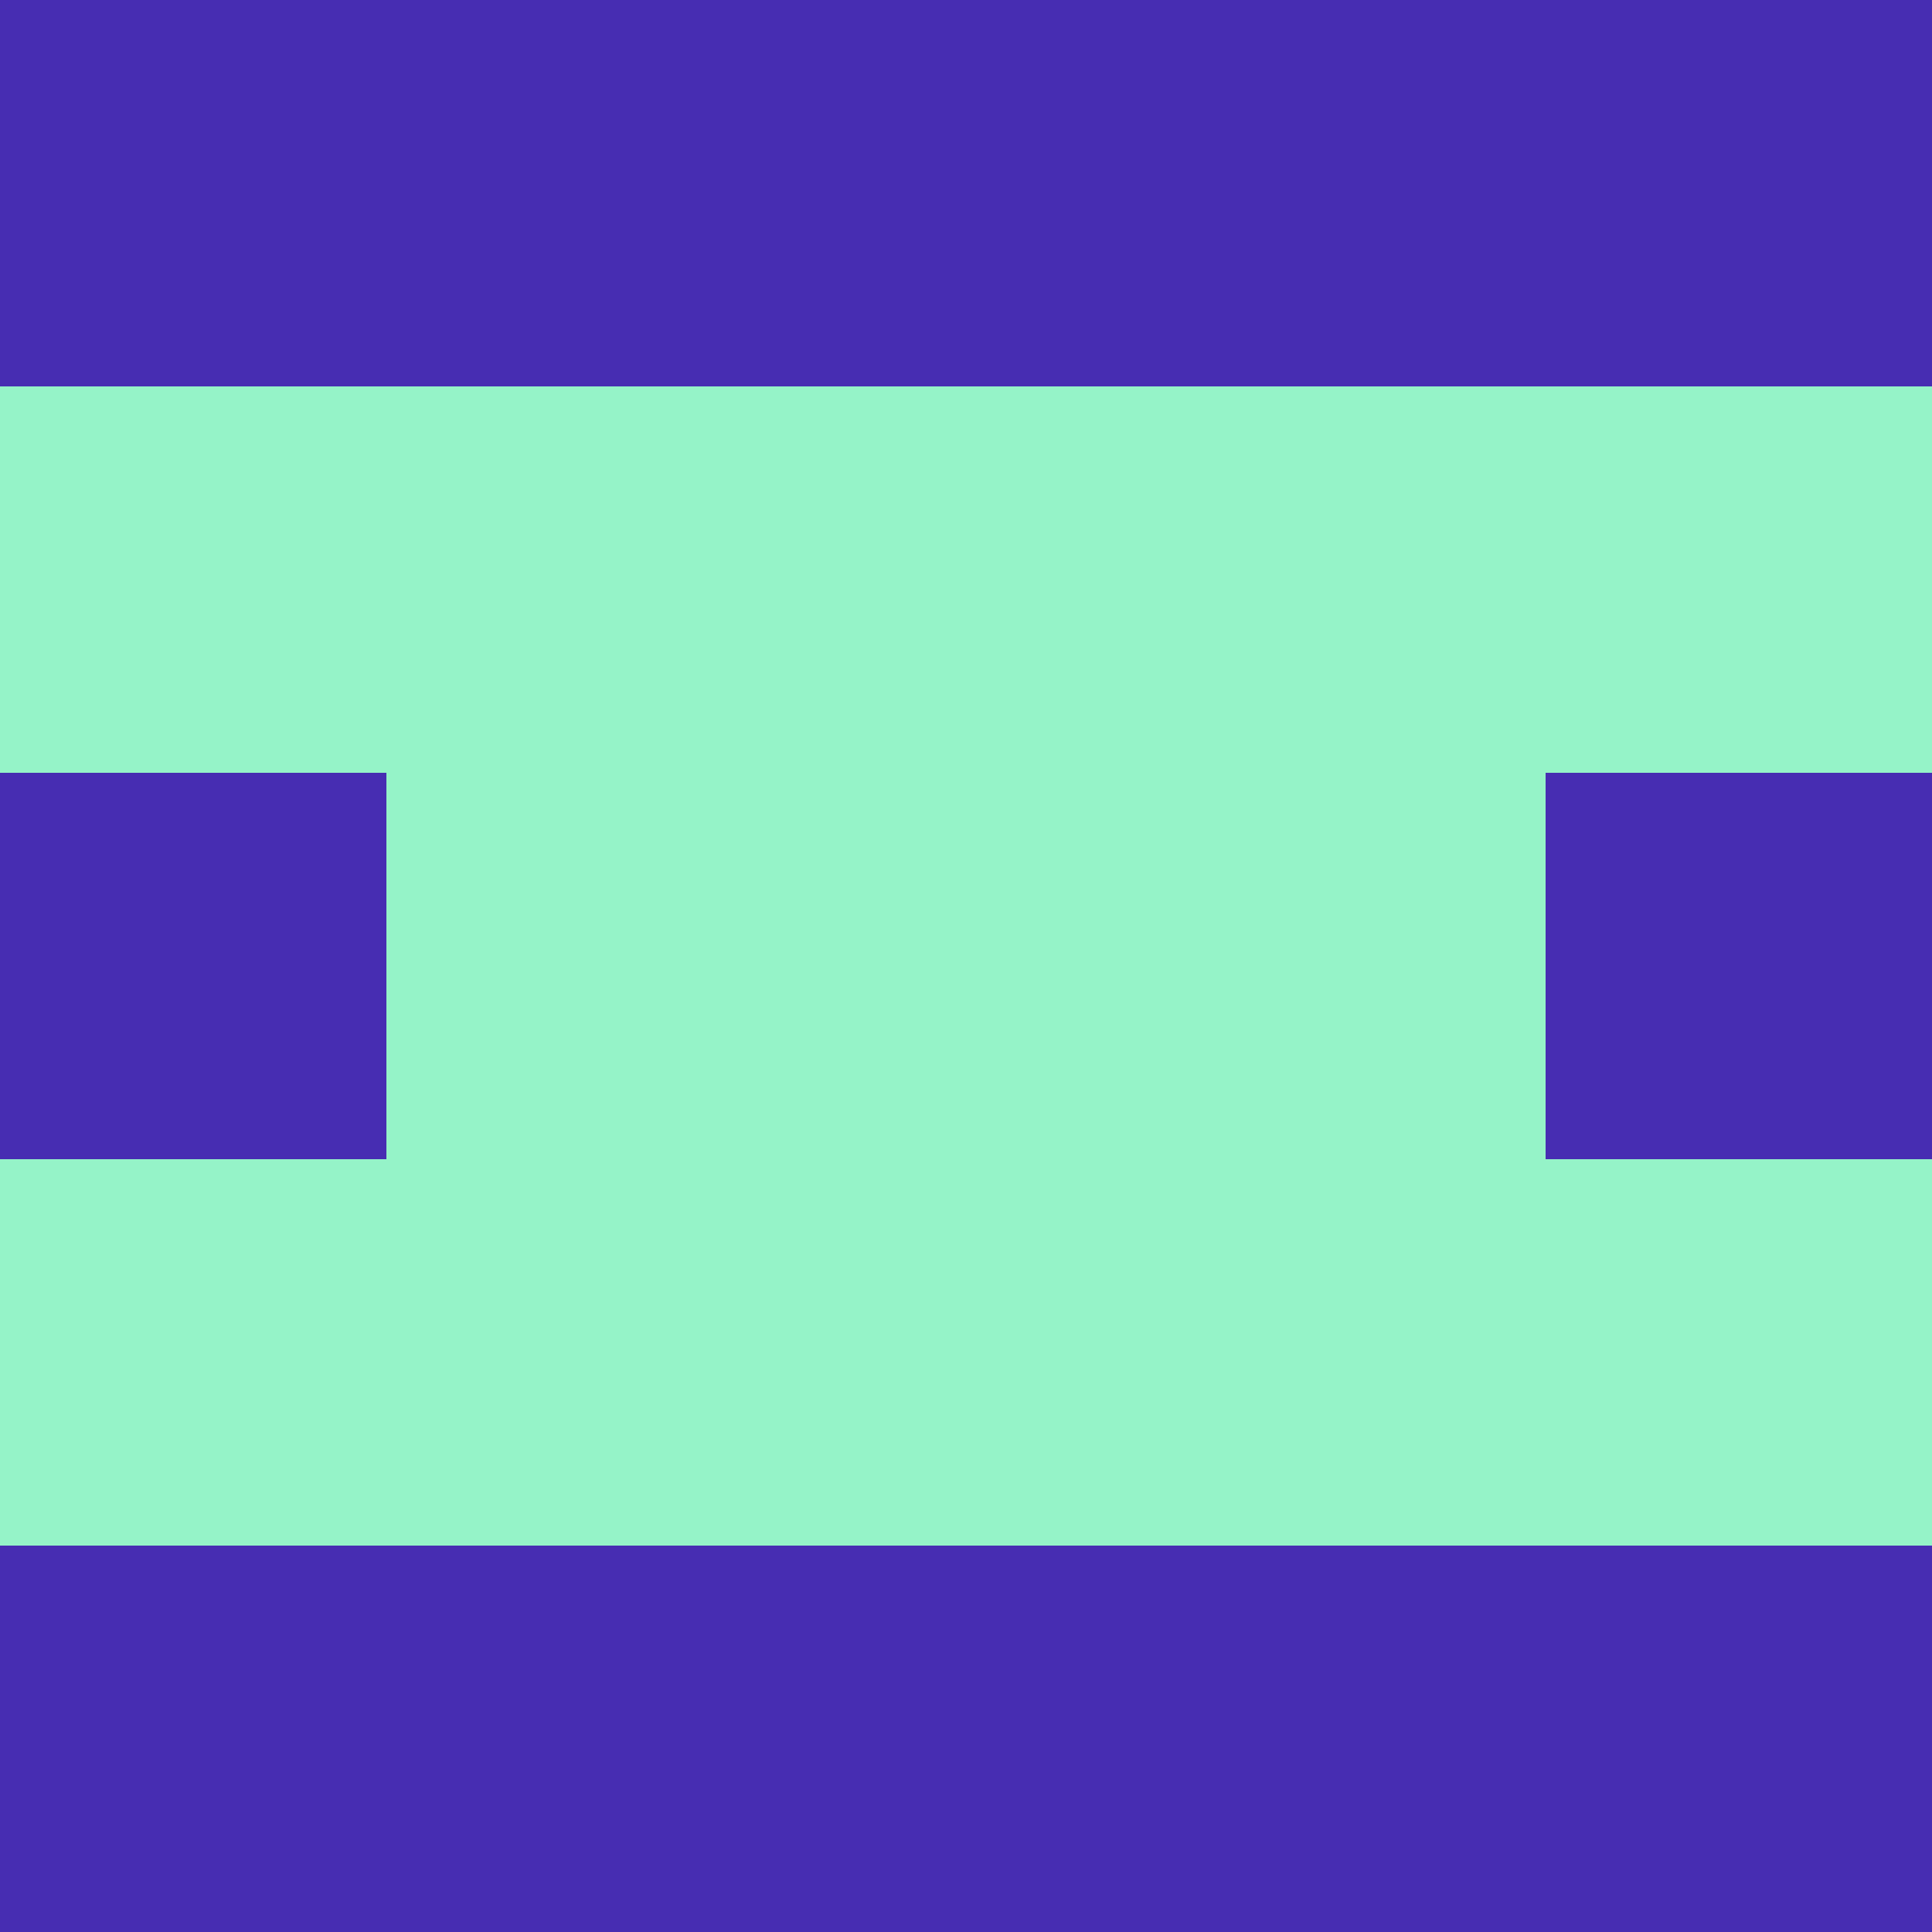 <?xml version="1.0" encoding="utf-8"?>
<!DOCTYPE svg PUBLIC "-//W3C//DTD SVG 20010904//EN"
        "http://www.w3.org/TR/2001/REC-SVG-20010904/DTD/svg10.dtd">

<svg viewBox="0 0 5 5"
     xmlns="http://www.w3.org/2000/svg"
     xmlns:xlink="http://www.w3.org/1999/xlink">

            <rect x ="0" y="0"
          width="1" height="1"
          fill="#472DB2"></rect>
        <rect x ="4" y="0"
          width="1" height="1"
          fill="#472DB2"></rect>
        <rect x ="1" y="0"
          width="1" height="1"
          fill="#472DB2"></rect>
        <rect x ="3" y="0"
          width="1" height="1"
          fill="#472DB2"></rect>
        <rect x ="2" y="0"
          width="1" height="1"
          fill="#472DB2"></rect>
                <rect x ="0" y="1"
          width="1" height="1"
          fill="#95F3C8"></rect>
        <rect x ="4" y="1"
          width="1" height="1"
          fill="#95F3C8"></rect>
        <rect x ="1" y="1"
          width="1" height="1"
          fill="#95F3C8"></rect>
        <rect x ="3" y="1"
          width="1" height="1"
          fill="#95F3C8"></rect>
        <rect x ="2" y="1"
          width="1" height="1"
          fill="#95F3C8"></rect>
                <rect x ="0" y="2"
          width="1" height="1"
          fill="#472DB2"></rect>
        <rect x ="4" y="2"
          width="1" height="1"
          fill="#472DB2"></rect>
        <rect x ="1" y="2"
          width="1" height="1"
          fill="#95F3C8"></rect>
        <rect x ="3" y="2"
          width="1" height="1"
          fill="#95F3C8"></rect>
        <rect x ="2" y="2"
          width="1" height="1"
          fill="#95F3C8"></rect>
                <rect x ="0" y="3"
          width="1" height="1"
          fill="#95F3C8"></rect>
        <rect x ="4" y="3"
          width="1" height="1"
          fill="#95F3C8"></rect>
        <rect x ="1" y="3"
          width="1" height="1"
          fill="#95F3C8"></rect>
        <rect x ="3" y="3"
          width="1" height="1"
          fill="#95F3C8"></rect>
        <rect x ="2" y="3"
          width="1" height="1"
          fill="#95F3C8"></rect>
                <rect x ="0" y="4"
          width="1" height="1"
          fill="#472DB2"></rect>
        <rect x ="4" y="4"
          width="1" height="1"
          fill="#472DB2"></rect>
        <rect x ="1" y="4"
          width="1" height="1"
          fill="#472DB2"></rect>
        <rect x ="3" y="4"
          width="1" height="1"
          fill="#472DB2"></rect>
        <rect x ="2" y="4"
          width="1" height="1"
          fill="#472DB2"></rect>
        </svg>


